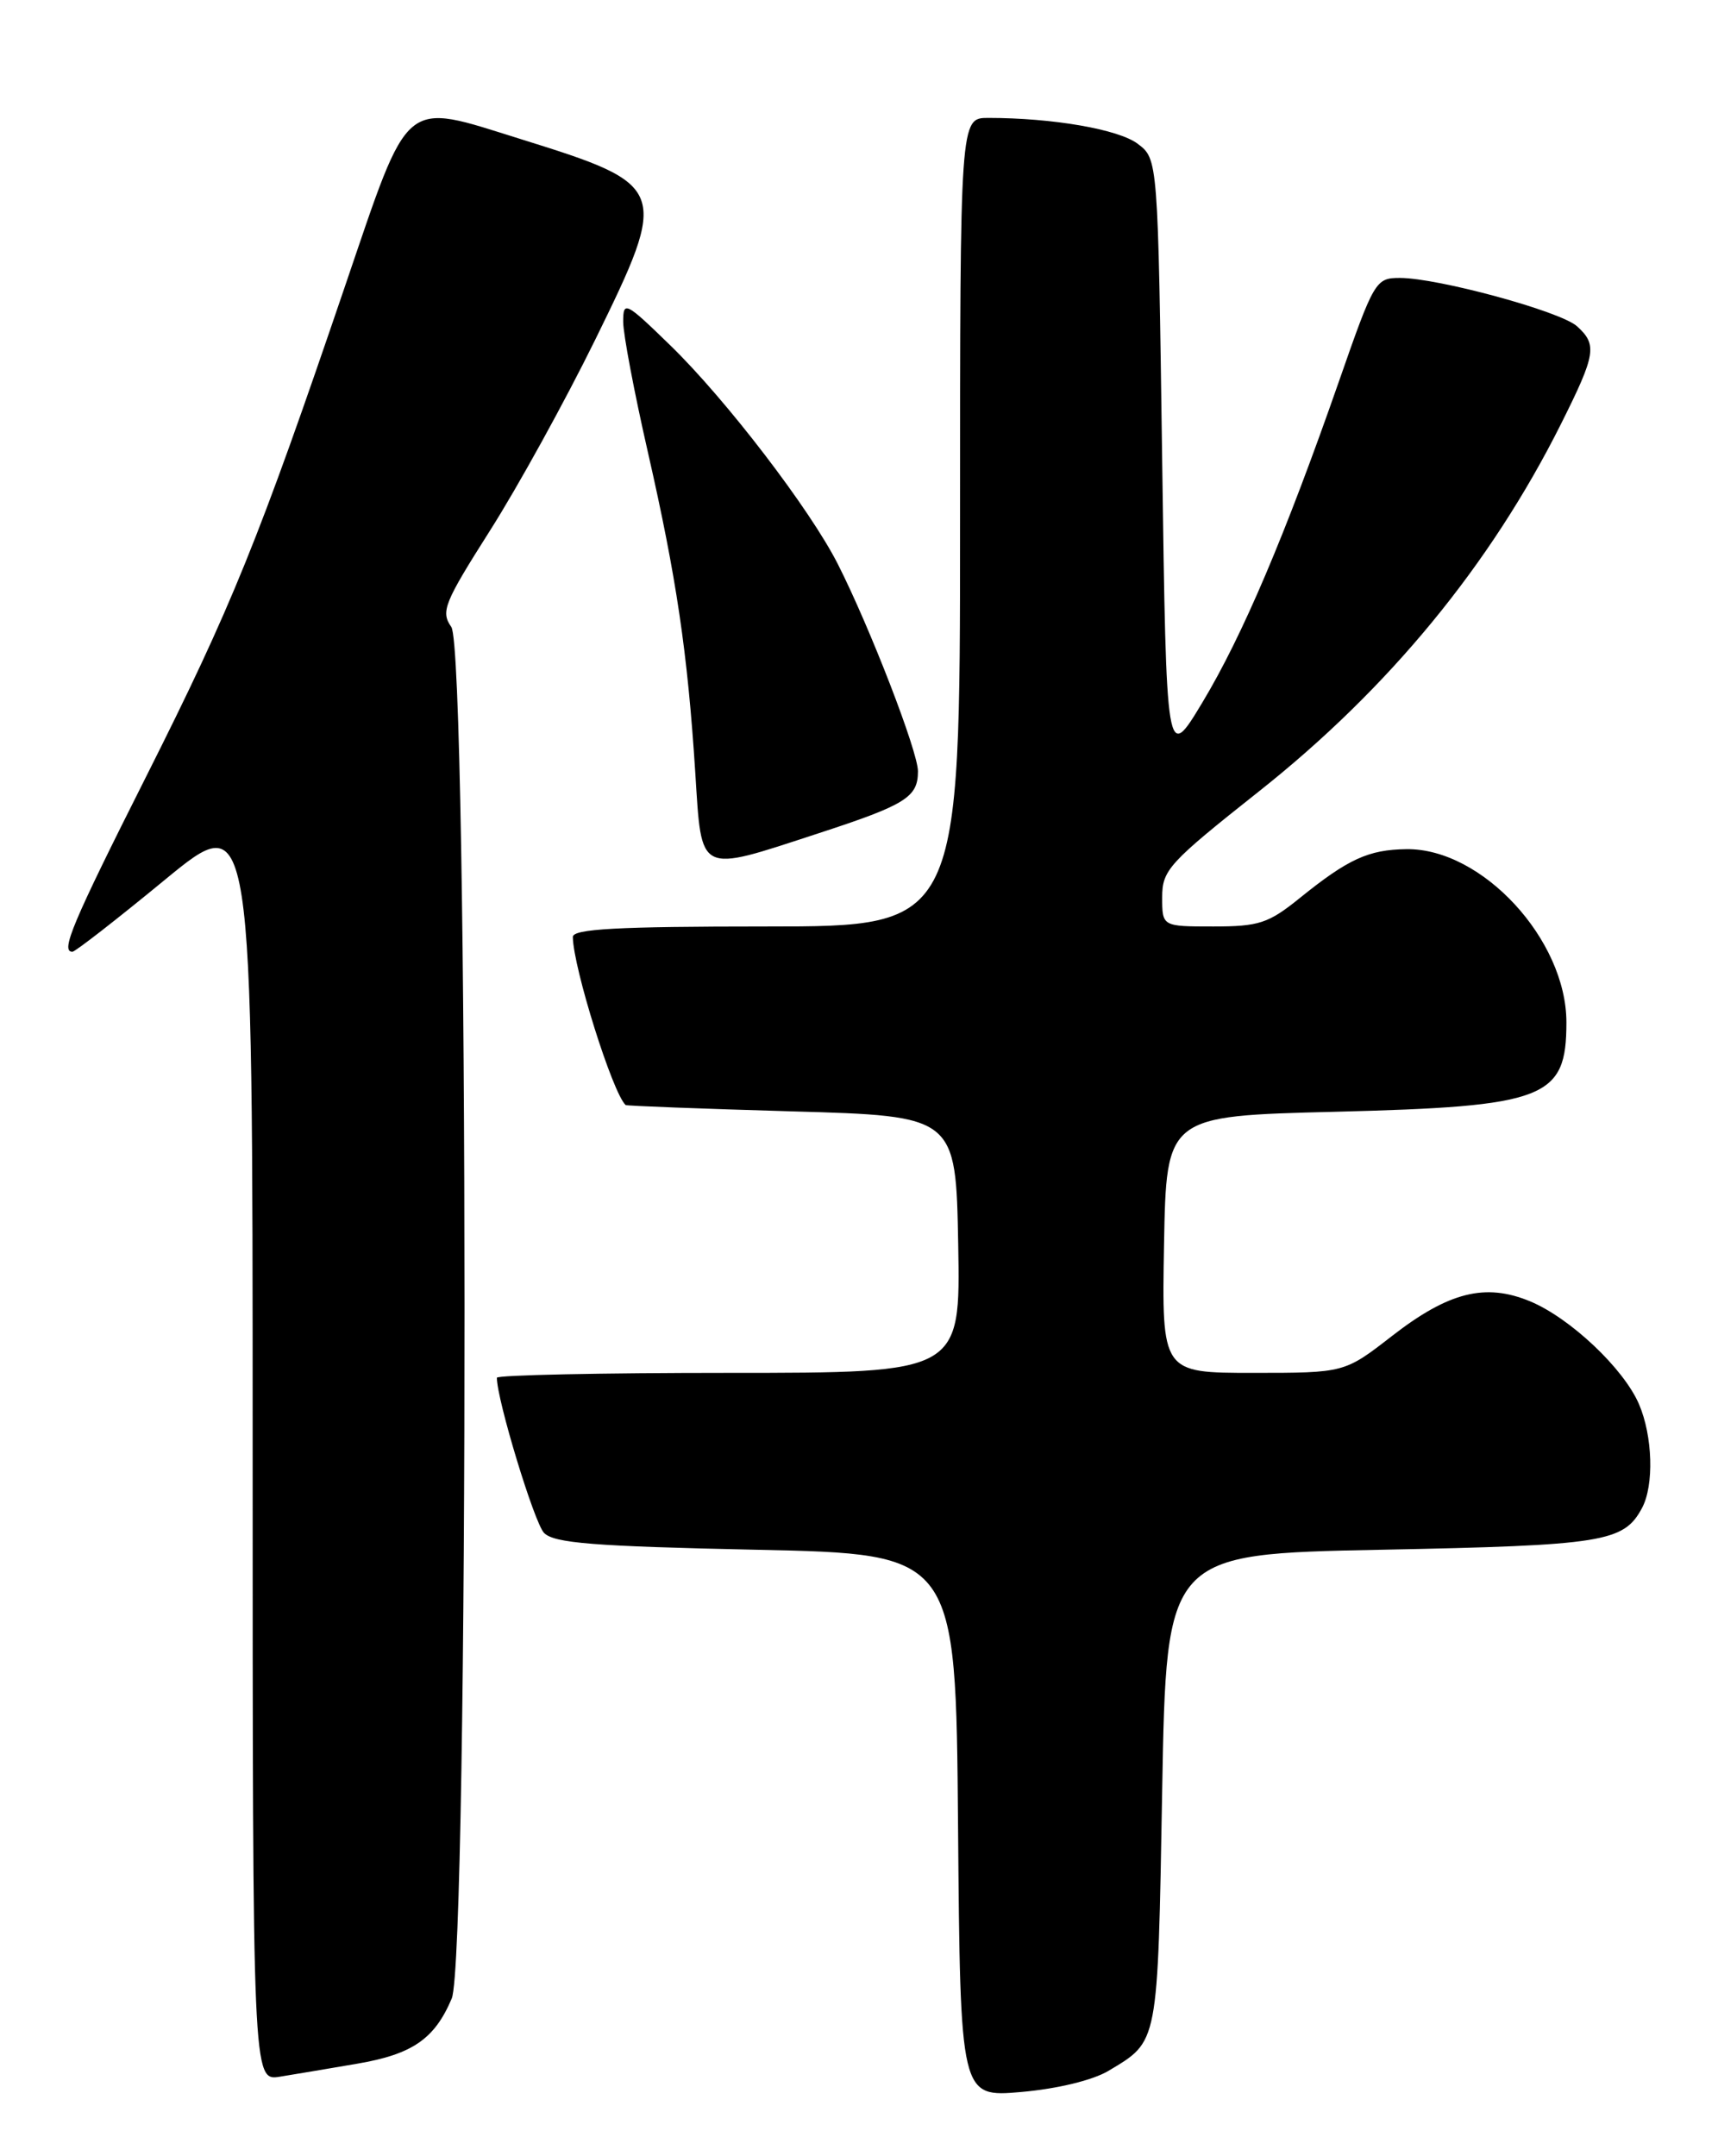 <?xml version="1.0" encoding="UTF-8" standalone="no"?>
<!DOCTYPE svg PUBLIC "-//W3C//DTD SVG 1.1//EN" "http://www.w3.org/Graphics/SVG/1.1/DTD/svg11.dtd" >
<svg xmlns="http://www.w3.org/2000/svg" xmlns:xlink="http://www.w3.org/1999/xlink" version="1.1" viewBox="0 0 204 256">
 <g >
 <path fill="currentColor"
d=" M 131.64 245.86 C 137.59 242.28 137.46 242.99 138.00 212.60 C 138.50 184.50 138.50 184.50 164.00 184.00 C 190.42 183.48 192.81 183.10 194.98 179.04 C 196.42 176.35 196.25 170.51 194.62 166.72 C 192.80 162.48 186.46 156.50 181.70 154.51 C 176.38 152.30 172.03 153.39 165.29 158.62 C 159.65 163.00 159.65 163.00 148.80 163.00 C 137.95 163.00 137.95 163.00 138.22 147.75 C 138.50 132.50 138.50 132.50 158.50 132.00 C 183.57 131.37 186.00 130.44 186.00 121.39 C 186.00 111.55 175.97 100.70 167.00 100.82 C 162.49 100.88 160.09 101.98 154.33 106.63 C 150.62 109.63 149.49 110.00 144.08 110.00 C 138.00 110.00 138.00 110.00 138.00 106.53 C 138.00 103.30 138.79 102.44 149.43 94.01 C 164.92 81.75 176.99 67.06 185.39 50.27 C 189.50 42.05 189.68 40.92 187.25 38.73 C 185.28 36.96 170.74 33.00 166.22 33.00 C 163.35 33.00 163.16 33.32 159.00 45.25 C 152.61 63.56 147.53 75.50 142.77 83.41 C 138.50 90.50 138.50 90.50 138.00 54.69 C 137.50 18.88 137.50 18.88 135.09 17.07 C 132.82 15.35 124.99 14.00 117.35 14.00 C 114.00 14.00 114.00 14.00 114.00 62.00 C 114.00 110.00 114.00 110.00 91.00 110.00 C 73.26 110.00 68.00 110.29 68.02 111.25 C 68.07 114.91 72.75 129.80 74.29 131.20 C 74.40 131.30 83.28 131.64 94.00 131.95 C 113.50 132.50 113.50 132.50 113.78 147.75 C 114.05 163.00 114.05 163.00 86.53 163.00 C 71.39 163.00 59.00 163.26 59.00 163.58 C 59.00 166.20 63.45 180.82 64.60 182.00 C 65.79 183.22 70.50 183.59 89.78 184.00 C 113.50 184.50 113.50 184.50 113.76 216.76 C 114.03 249.01 114.03 249.01 121.26 248.38 C 125.58 248.00 129.77 246.98 131.64 245.86 Z  M 42.42 245.02 C 48.98 243.90 51.61 242.08 53.64 237.28 C 55.69 232.43 55.65 77.38 53.59 74.44 C 52.31 72.61 52.73 71.59 58.20 62.97 C 61.51 57.76 67.11 47.59 70.66 40.37 C 79.49 22.37 79.34 21.97 61.88 16.53 C 47.66 12.10 48.73 11.21 40.96 34.00 C 30.70 64.15 27.48 72.07 17.38 92.15 C 8.54 109.71 7.16 113.00 8.60 113.00 C 8.93 113.00 13.88 109.15 19.60 104.44 C 30.00 95.89 30.00 95.89 30.00 171.49 C 30.00 247.09 30.00 247.09 33.25 246.56 C 35.04 246.27 39.16 245.58 42.42 245.02 Z  M 97.09 98.97 C 107.57 95.55 109.00 94.66 109.00 91.57 C 109.00 89.23 103.31 74.52 99.49 66.98 C 96.19 60.47 86.22 47.45 79.62 41.03 C 74.26 35.82 74.00 35.69 74.00 38.21 C 74.00 39.67 75.32 46.63 76.93 53.68 C 80.32 68.55 81.65 77.49 82.56 91.75 C 83.34 103.93 82.77 103.65 97.09 98.97 Z "/>
</g>
</svg>